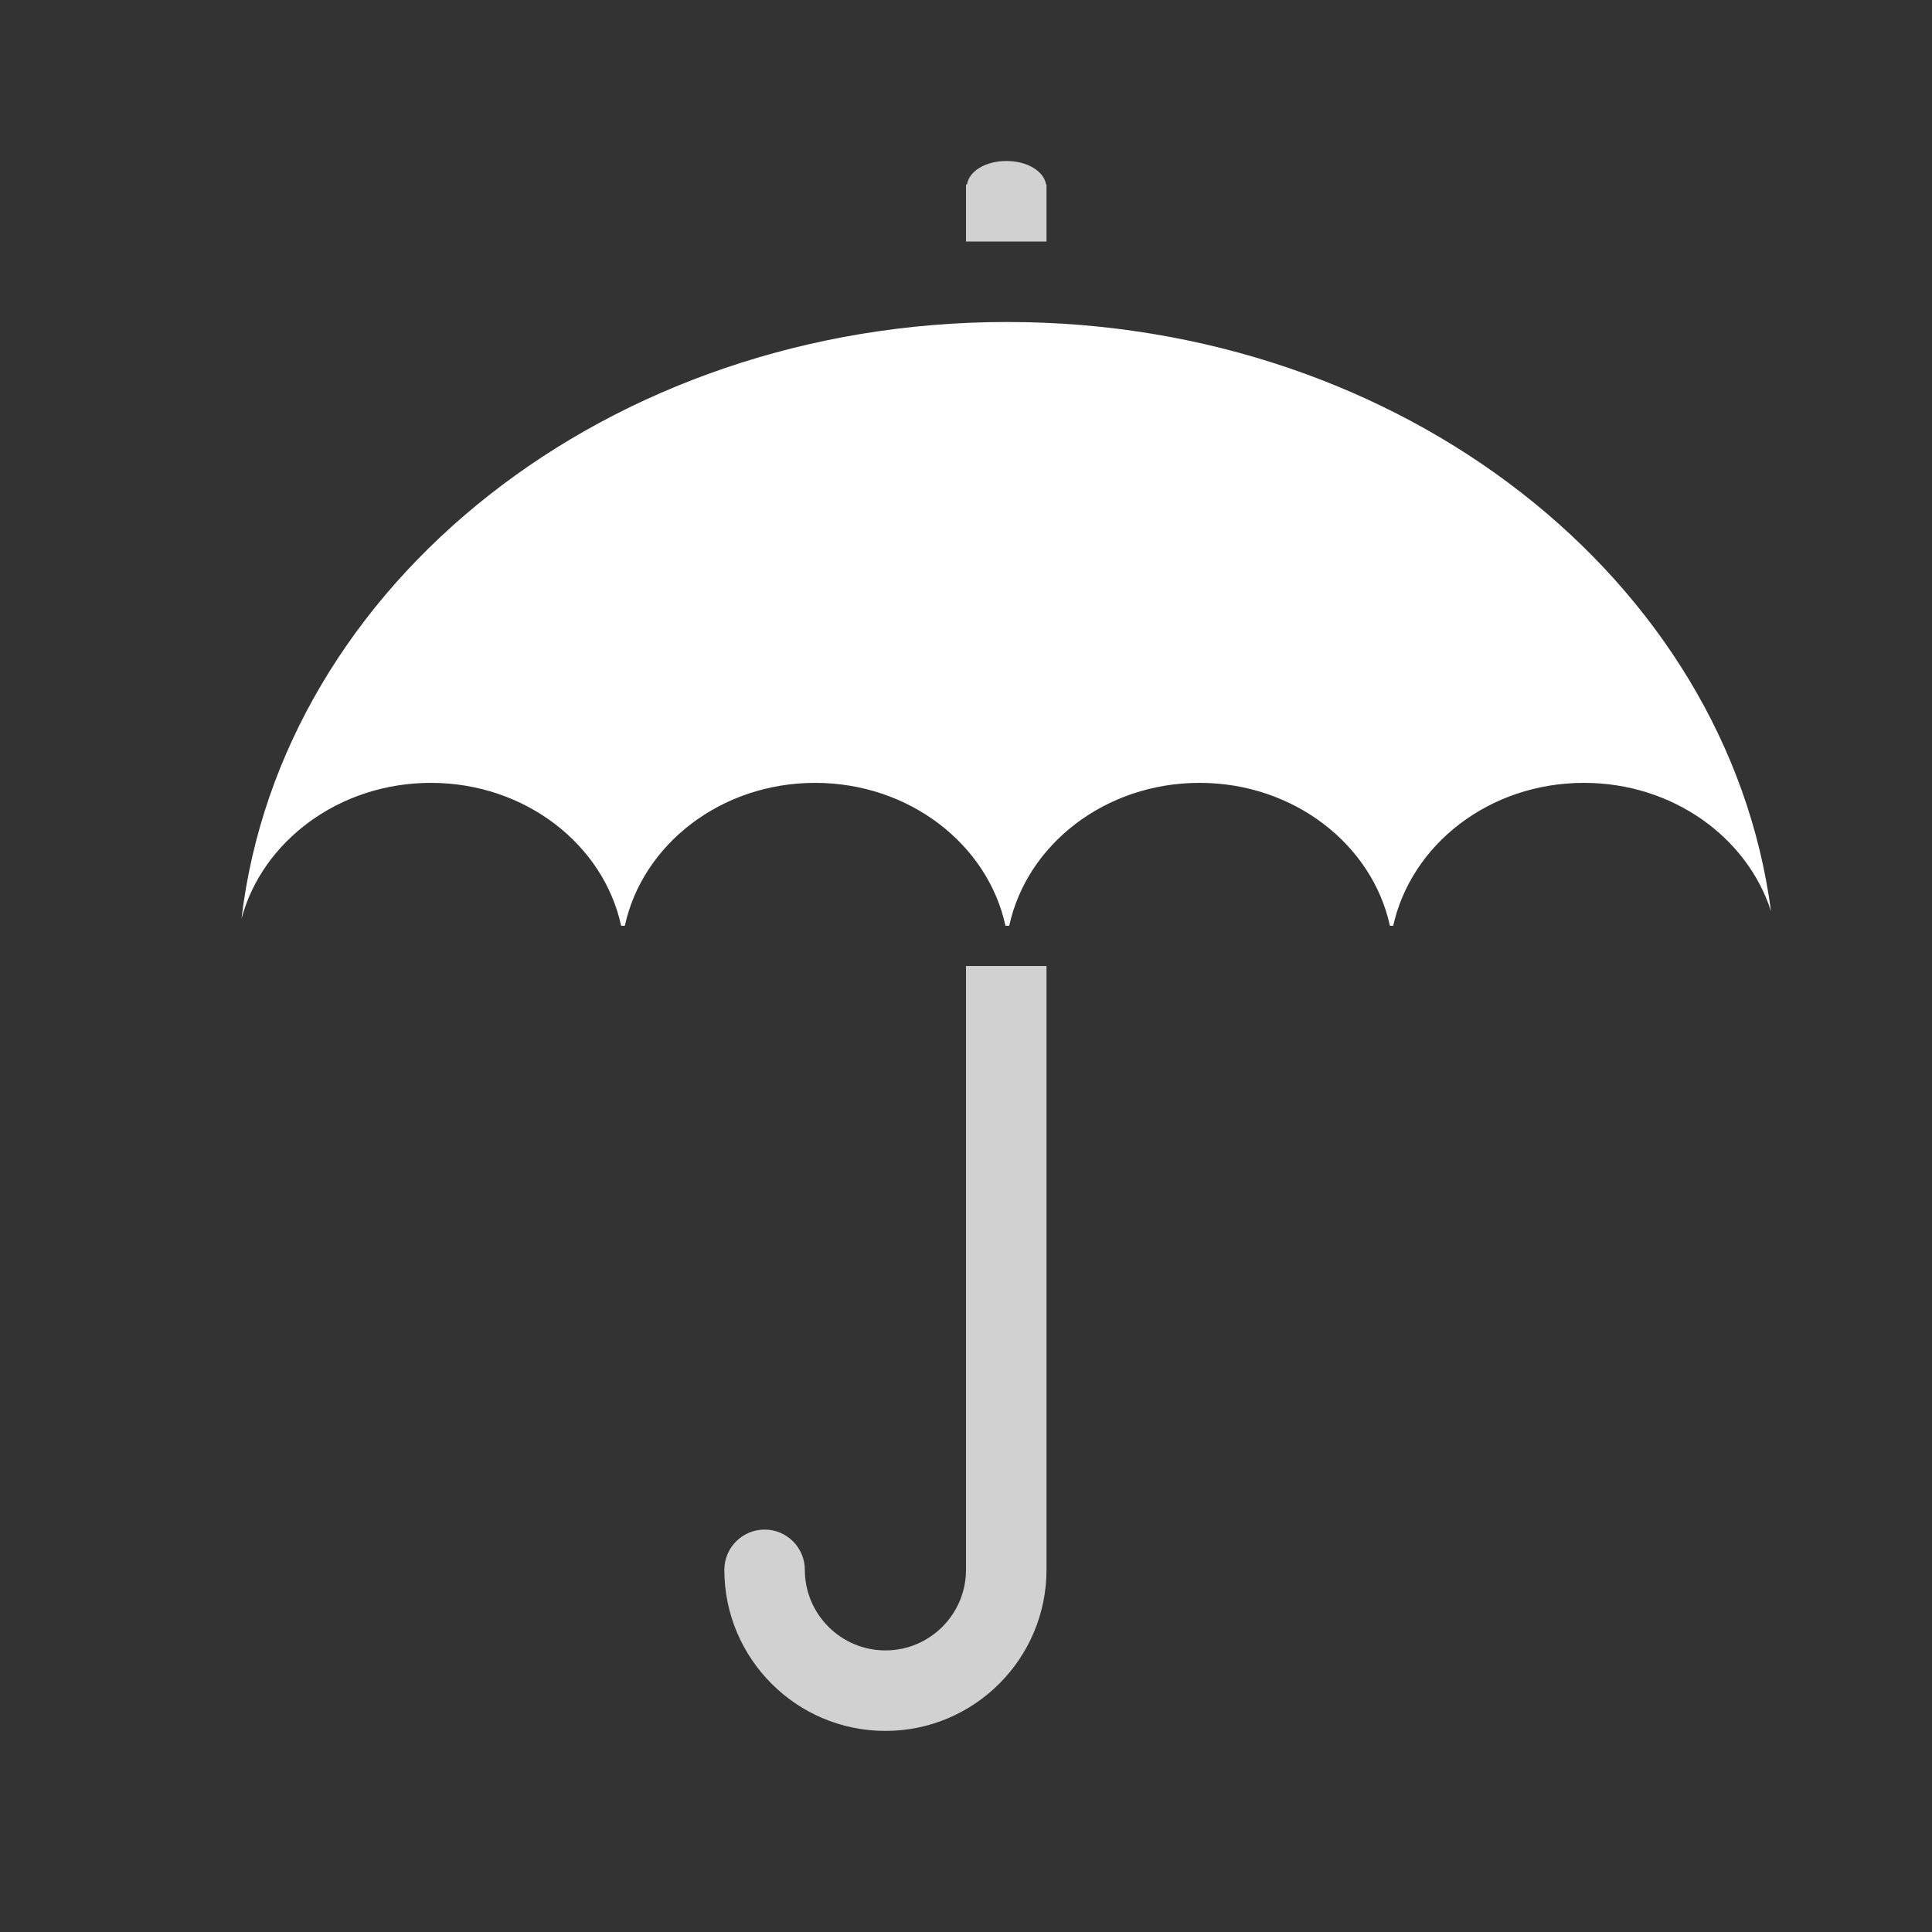 <?xml version="1.0" encoding="utf-8"?>
<!-- Generator: Adobe Illustrator 16.0.4, SVG Export Plug-In . SVG Version: 6.00 Build 0)  -->
<!DOCTYPE svg PUBLIC "-//W3C//DTD SVG 1.0//EN" "http://www.w3.org/TR/2001/REC-SVG-20010904/DTD/svg10.dtd">
<svg version="1.0" id="Layer_1" xmlns="http://www.w3.org/2000/svg" xmlns:xlink="http://www.w3.org/1999/xlink" x="0px" y="0px"
	 width="24px" height="24px" viewBox="0 0 24 24" style="enable-background:new 0 0 24 24;" xml:space="preserve">
<rect x="0" y="0" width="24" height="24" fill="#333333" stroke="none"/>
<path style="fill:#FFFFFF;" d="M12.519,4c-0.007,0-0.009,0-0.01,0h-0.007c0,0,0,0-0.001,0C7.553,4.004,3.491,7.252,3,11.413
	c0.256-0.96,1.21-1.688,2.353-1.688c1.172,0,2.145,0.768,2.363,1.775h0.021h0.025c0.219-1.008,1.191-1.775,2.364-1.775
	c1.174,0,2.146,0.768,2.364,1.775h0.011h0.036c0.219-1.008,1.19-1.775,2.365-1.775c1.172,0,2.145,0.768,2.364,1.775h0.019h0.022
	c0.224-1.008,1.192-1.775,2.37-1.775c1.102,0,2.029,0.677,2.323,1.595C21.459,7.206,17.423,4.002,12.519,4z M7.745,11.422
	c0.006-0.056,0.017-0.149,0.032-0.26C7.762,11.272,7.751,11.366,7.745,11.422z"/>
<path style="fill:#D1D1D1;" d="M12,12v7.501c0,0.552-0.449,1.001-1.001,1.001s-1.001-0.449-1.001-1.001c0-0.276-0.224-0.5-0.5-0.5
	s-0.5,0.224-0.5,0.5c0,1.104,0.897,2.001,2.001,2.001S13,20.604,13,19.501V12H12z"/>
<path style="fill:#D1D1D1;" d="M13,3V2.329V2.327V2.292h-0.005C12.967,2.125,12.759,2,12.504,2c-0.262,0-0.465,0.125-0.492,0.292H12
	v0.035v0.002V3H13z"/>
</svg>
